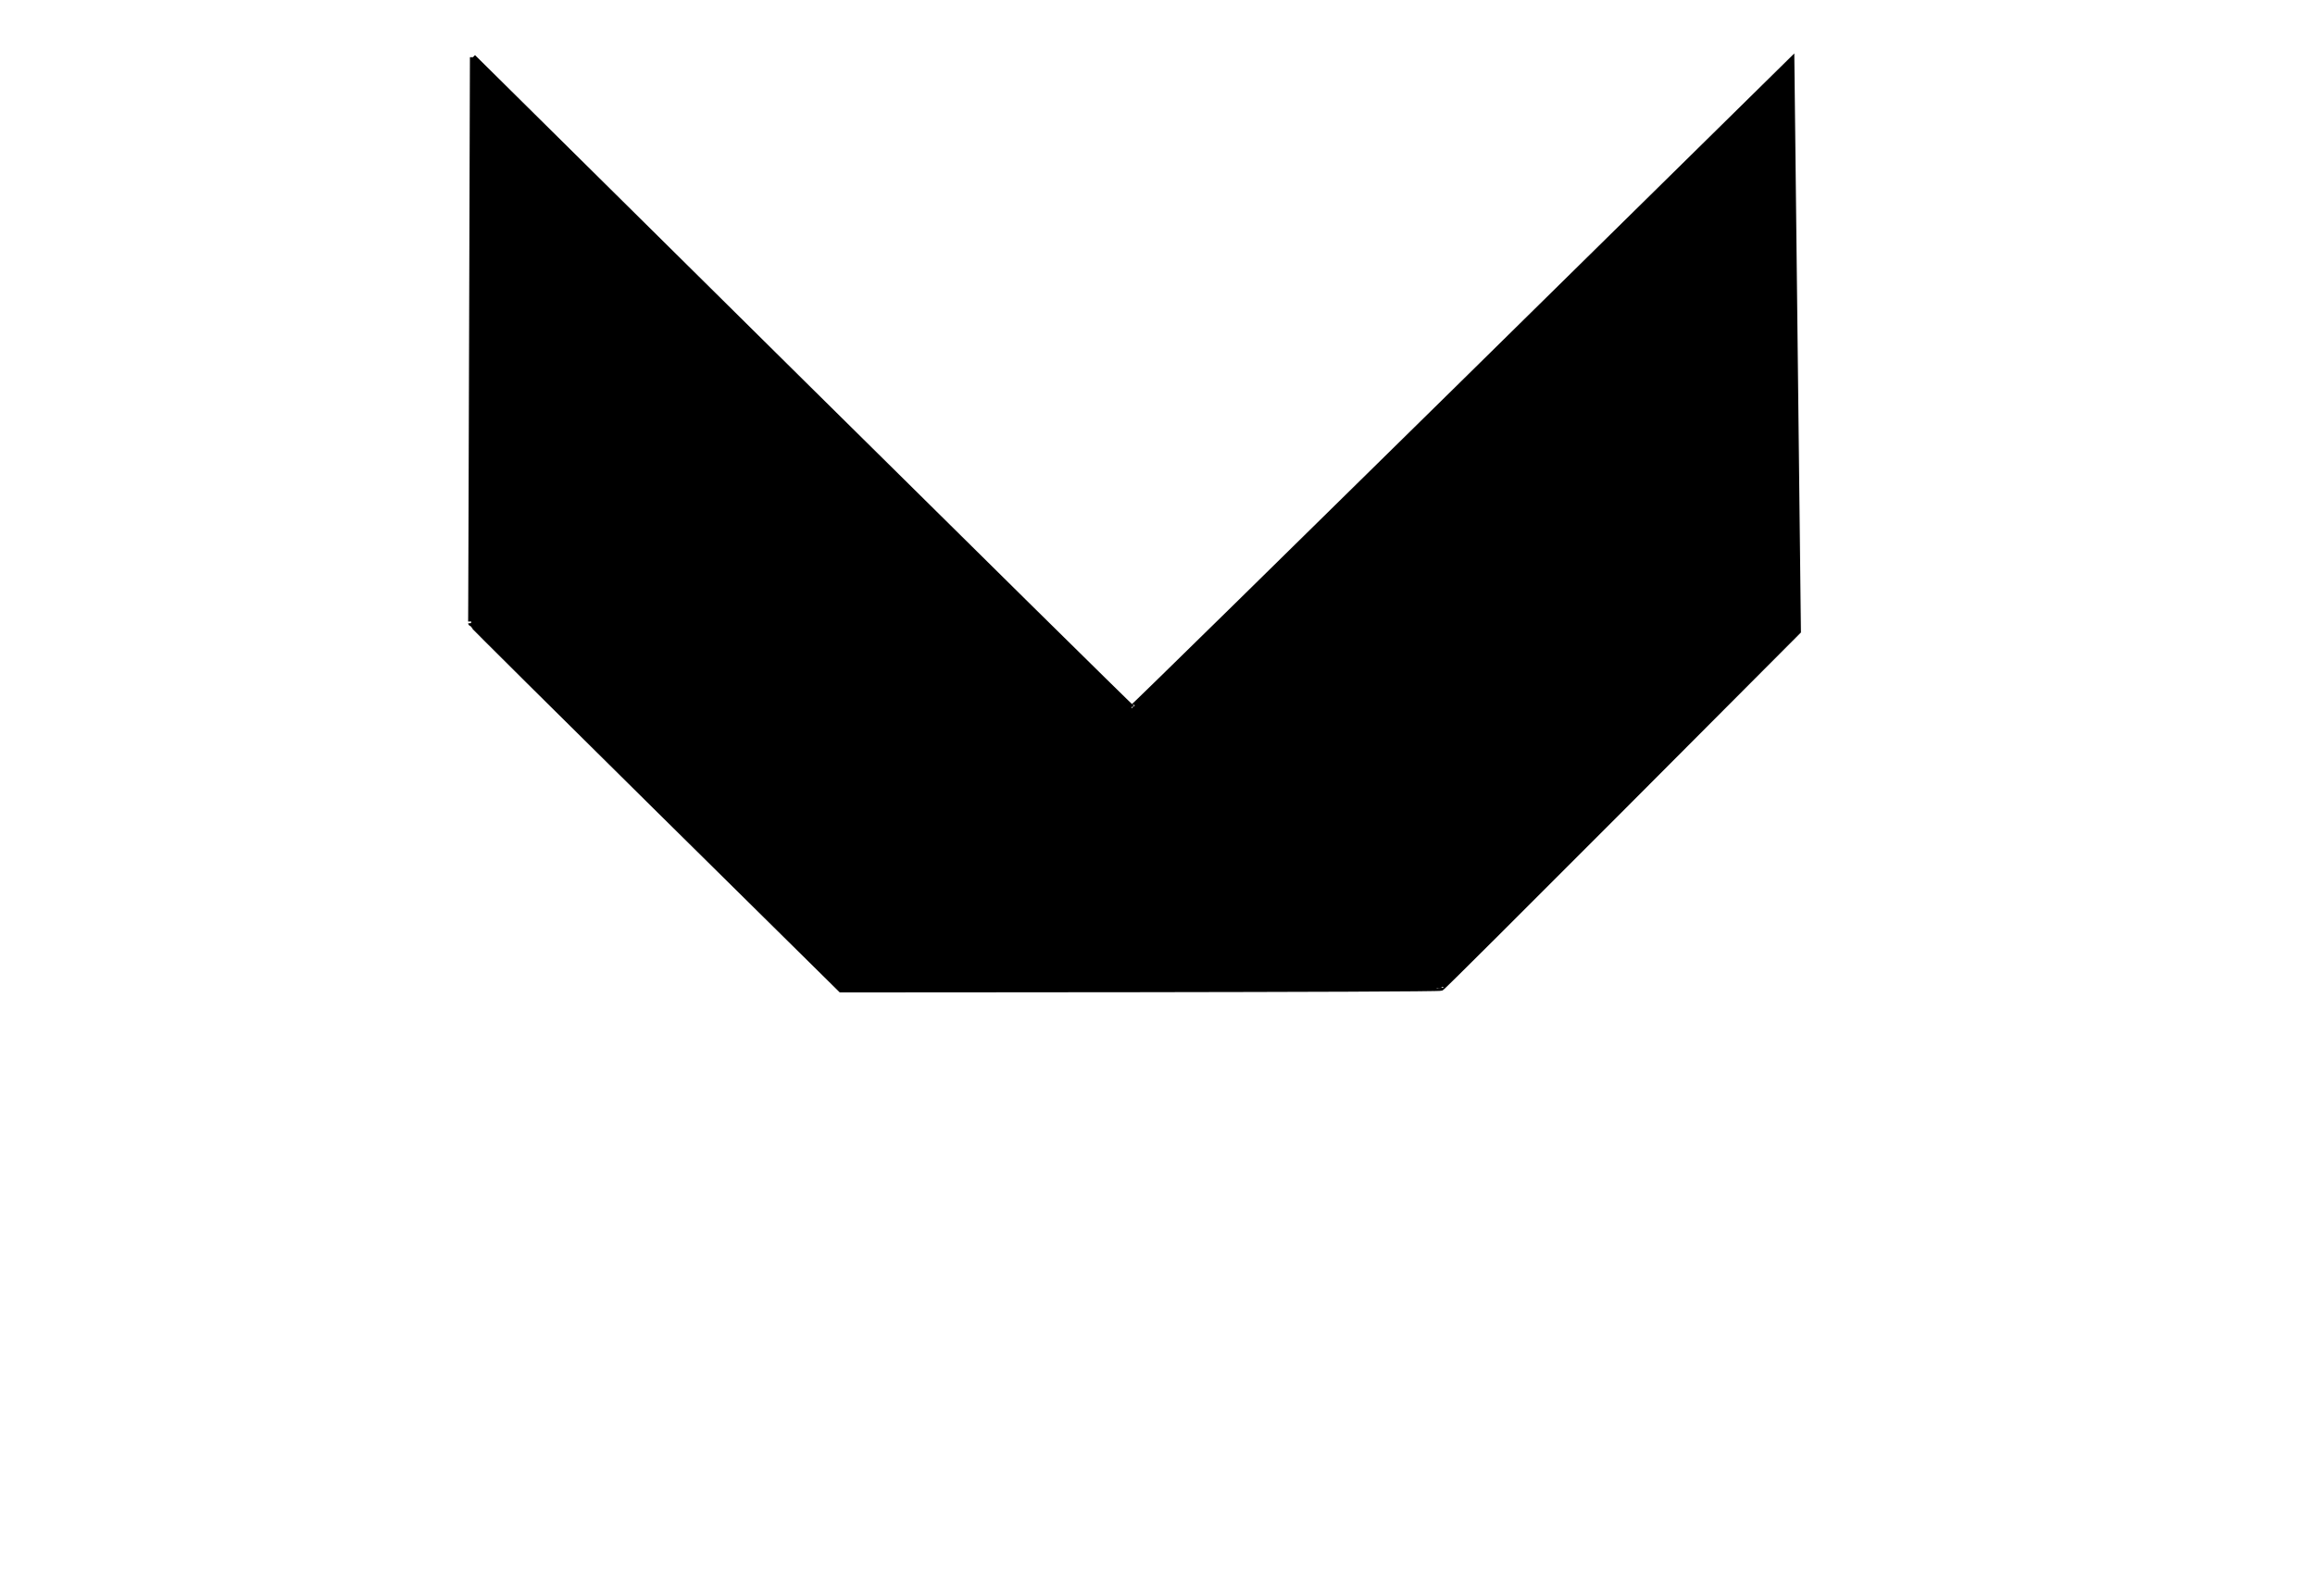 <svg width="580" height="400" xmlns="http://www.w3.org/2000/svg">
 <!-- Created with Method Draw - http://github.com/duopixel/Method-Draw/ -->
 <g>
  <title>background</title>
  <rect fill="none" id="canvas_background" height="402" width="582" y="-1" x="-1"/>
  <g display="none" overflow="visible" y="0" x="0" height="100%" width="100%" id="canvasGrid">
   <rect fill="url(#gridpattern)" stroke-width="0" y="0" x="0" height="100%" width="100%"/>
  </g>
 </g>
 <g>
  <title>Layer 1</title>
  <path id="svg_2" d="m118.484,14.344c0,0 165.164,163.525 165.123,163.115c0.041,0.41 165.205,-162.295 165.205,-162.295c0,0 1.639,143.033 1.639,143.033c0,0 -89.344,89.754 -89.385,89.344c0.041,0.41 -150.369,0.41 -150.369,0.41c0,0 -92.623,-91.393 -92.664,-91.803c0.041,0.41 0.451,-141.803 0.451,-141.803z" stroke-width="1.5" stroke="#000" fill="#000000"/>
 </g>
</svg>